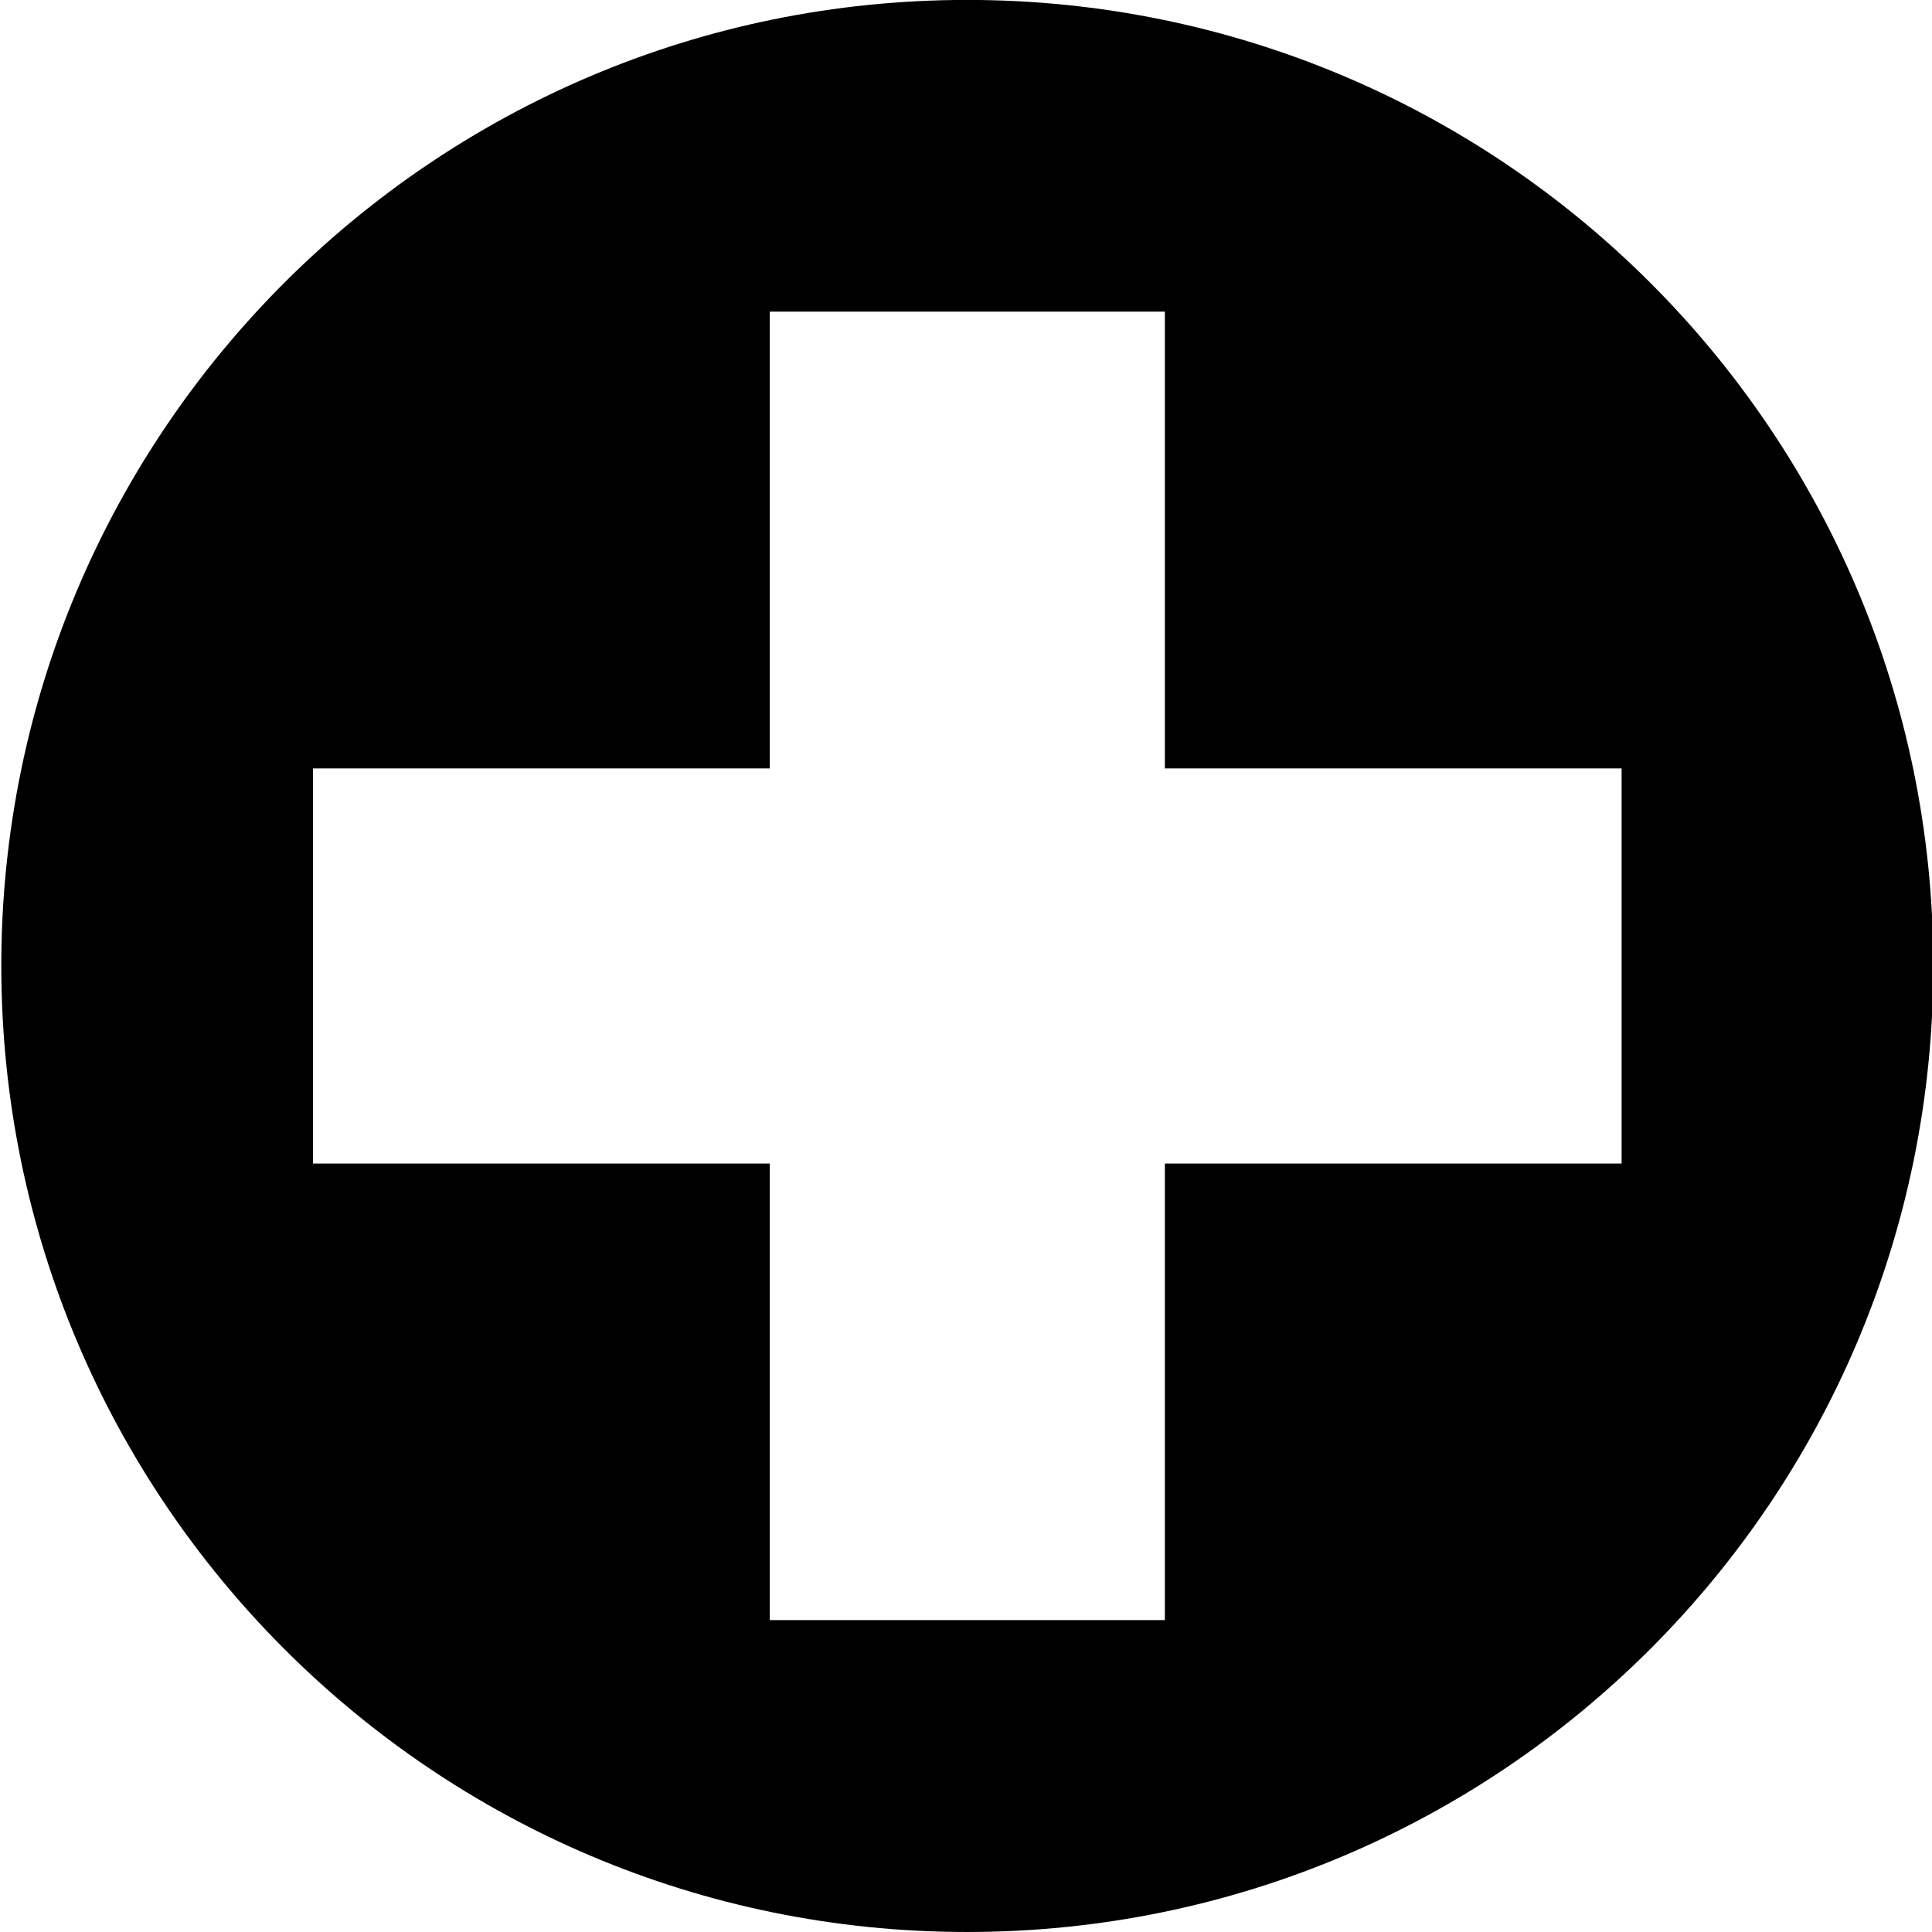 <?xml version="1.0" ?><!DOCTYPE svg  PUBLIC '-//W3C//DTD SVG 1.1//EN'  'http://www.w3.org/Graphics/SVG/1.1/DTD/svg11.dtd'><svg enable-background="new 0 0 512 512.02" height="512.02px" id="Layer_1" version="1.1" viewBox="0 0 512 512.02" width="512px" xml:space="preserve" xmlns="http://www.w3.org/2000/svg" xmlns:xlink="http://www.w3.org/1999/xlink"><g id="meanicons_x5F_25"><path d="M256.298-0.02C114.989-0.02,0.345,114.584,0.345,255.933c0,141.403,114.645,256.065,255.953,256.065   c141.44,0,256.047-114.662,256.047-256.065C512.346,114.586,397.738-0.02,256.298-0.02z M429.744,308.354H308.701V429.34H203.99   V308.354H82.957V203.633H203.99V82.59h104.711v121.043h121.043V308.354z"/></g><g id="Layer_1_1_"/></svg>
